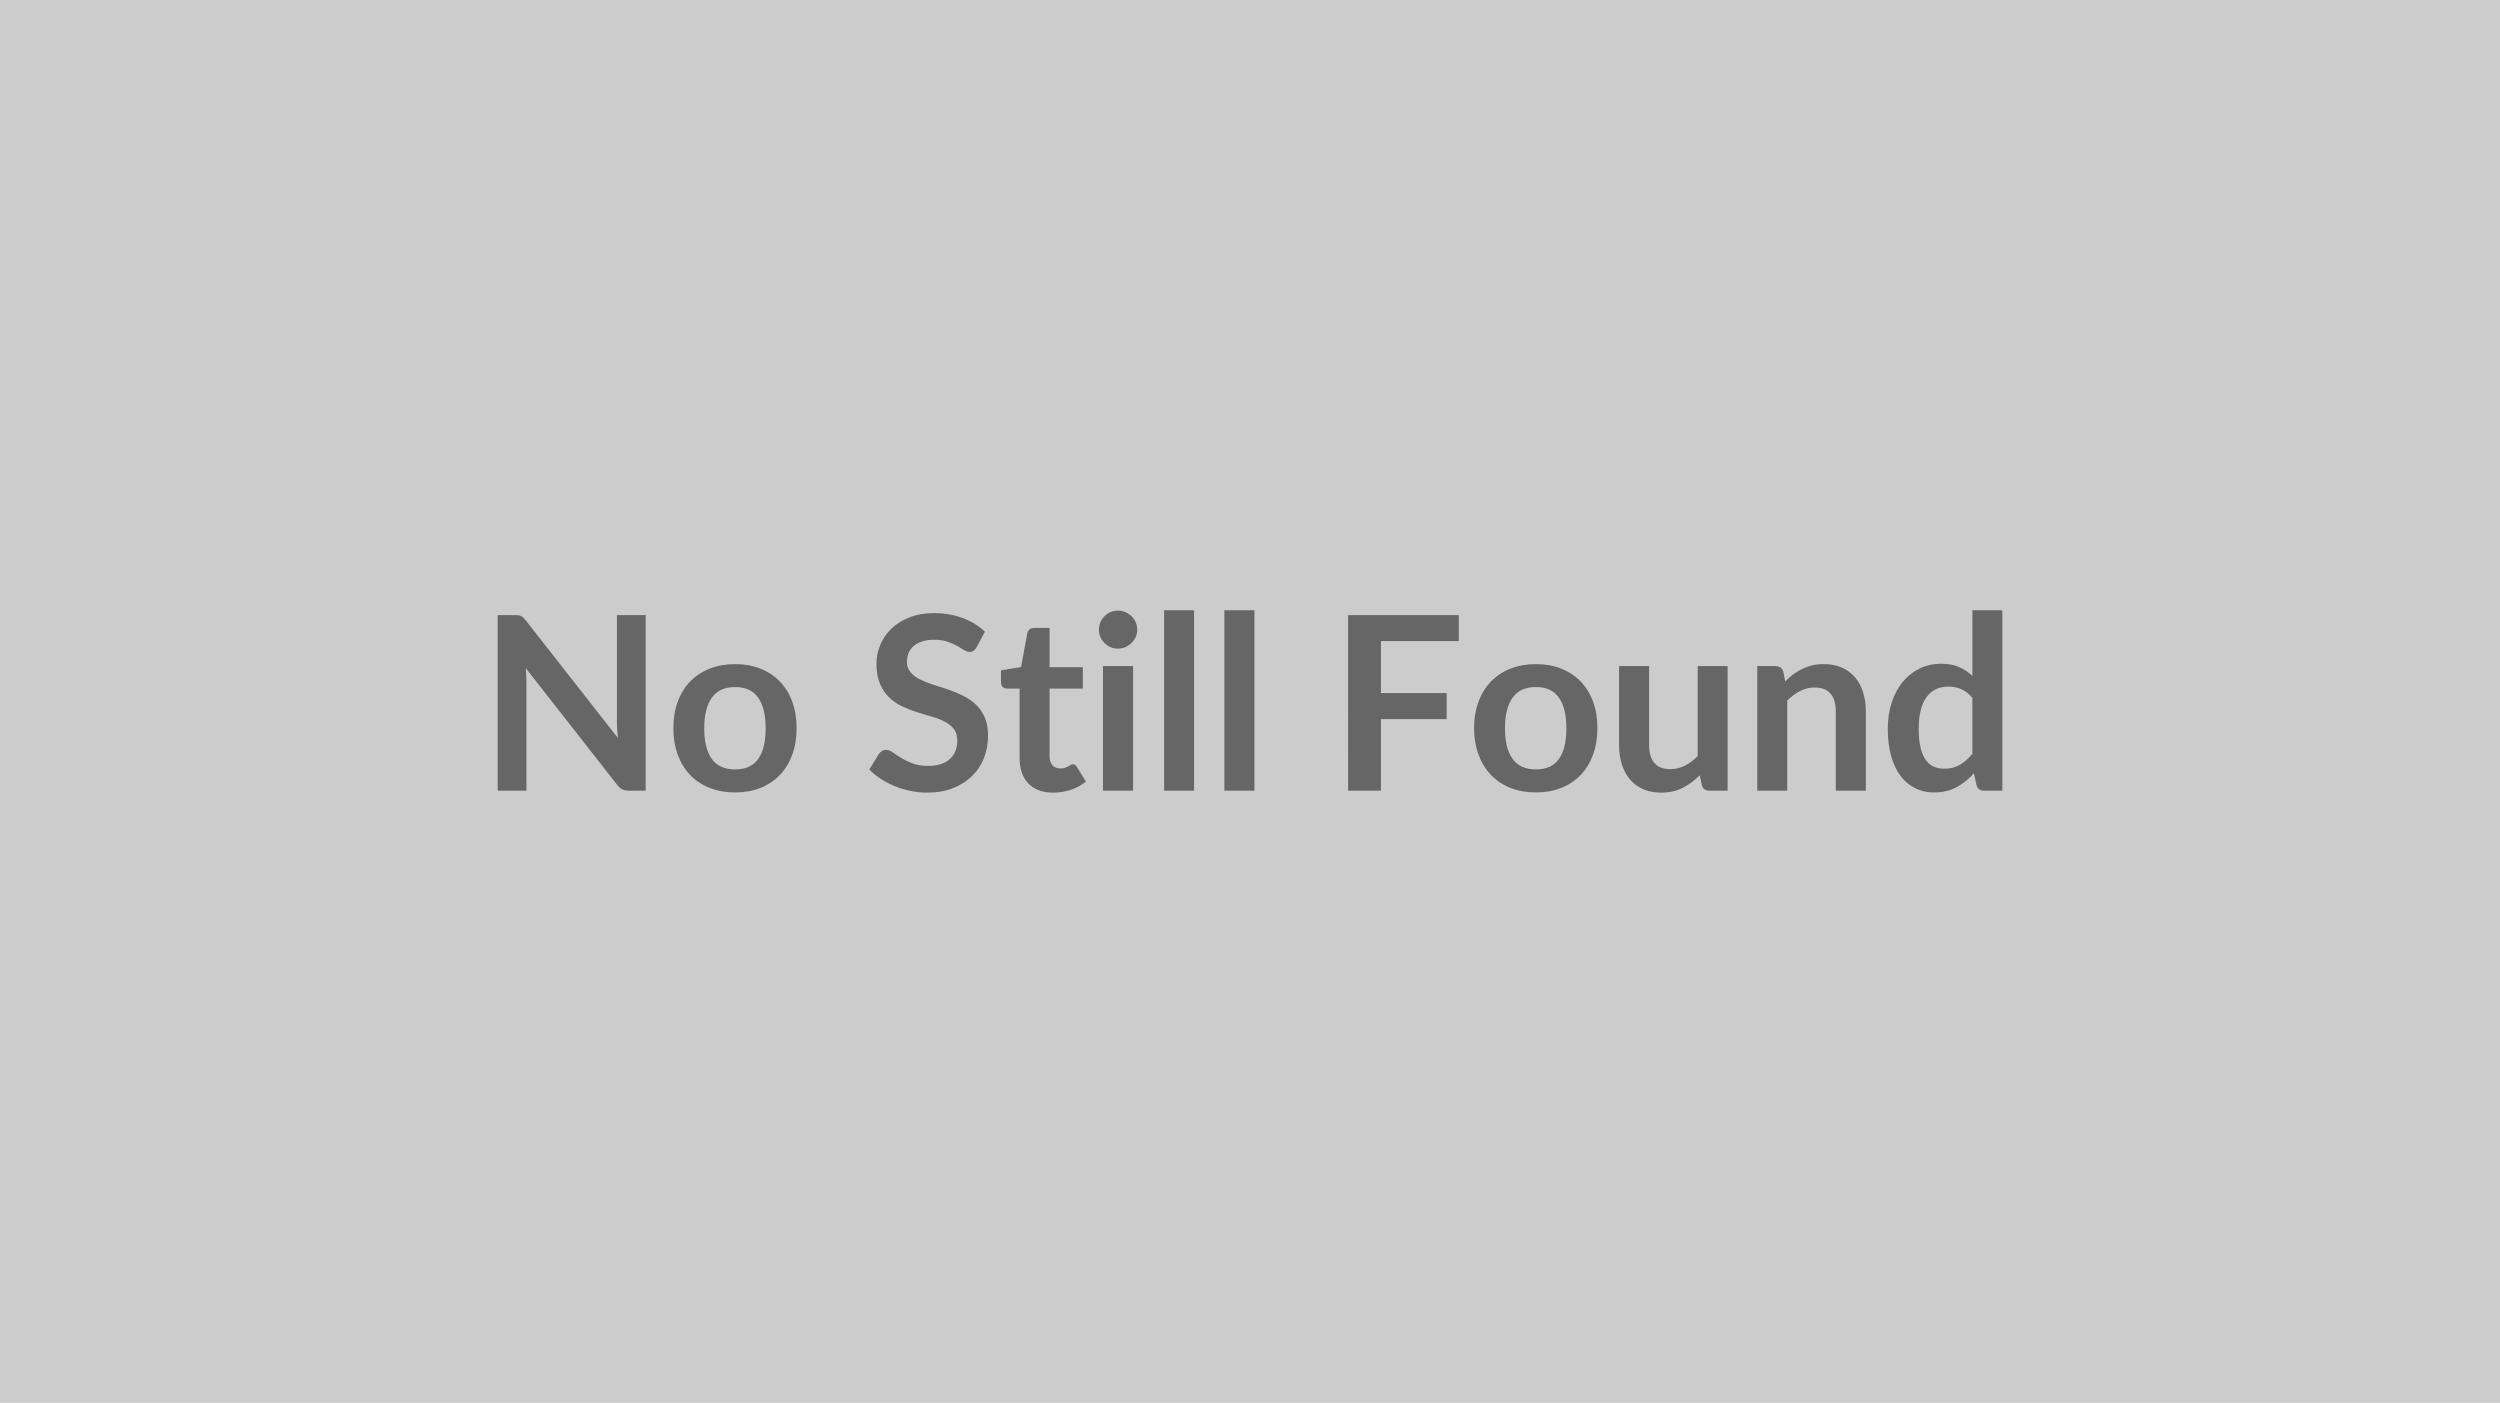 <svg xmlns="http://www.w3.org/2000/svg" width="278" height="156" viewBox="0 0 278 156"><rect width="100%" height="100%" fill="#CCCCCC"/><path fill="#666666" d="M68.6 68.4h3.2v19.52h-1.86q-.43 0-.73-.14-.29-.14-.56-.48L58.46 74.29q.08.89.08 1.64v11.99h-3.2V68.4h1.91q.23 0 .4.02.16.02.29.08t.25.18q.12.11.27.3L68.7 82.05q-.05-.47-.07-.93-.03-.46-.03-.85zm13.15 5.45q1.54 0 2.8.5t2.16 1.42 1.38 2.24q.49 1.32.49 2.96t-.49 2.97q-.48 1.32-1.38 2.25t-2.16 1.43-2.8.5q-1.55 0-2.82-.5t-2.17-1.43-1.39-2.25q-.49-1.33-.49-2.97t.49-2.96 1.39-2.24 2.17-1.42 2.82-.5m0 11.71q1.73 0 2.56-1.16t.83-3.41q0-2.24-.83-3.41-.83-1.18-2.56-1.18-1.76 0-2.6 1.19-.84 1.18-.84 3.4 0 2.23.84 3.4t2.6 1.17m27.77-15.32-.91 1.71q-.16.28-.34.41t-.45.13q-.29 0-.62-.21t-.79-.47q-.45-.25-1.07-.46-.61-.21-1.45-.21-.76 0-1.32.18-.57.18-.96.51-.38.32-.57.77-.19.46-.19 1 0 .69.39 1.14.38.46 1.02.79.63.32 1.44.58.81.25 1.66.54t1.66.68q.81.38 1.45.97.63.59 1.02 1.44.38.85.38 2.06 0 1.33-.45 2.48-.45 1.16-1.33 2.01-.87.86-2.12 1.35-1.26.5-2.88.5-.93 0-1.83-.19-.91-.18-1.74-.52-.83-.33-1.56-.81-.73-.47-1.29-1.05l1.06-1.74q.14-.19.35-.32.22-.13.46-.13.34 0 .73.28t.93.61q.54.34 1.27.62.72.28 1.73.28 1.55 0 2.4-.74t.85-2.11q0-.77-.38-1.26-.38-.48-1.02-.81-.63-.34-1.44-.56-.81-.23-1.65-.5t-1.65-.65-1.44-.99q-.64-.61-1.02-1.52-.39-.91-.39-2.24 0-1.07.43-2.08.42-1.02 1.23-1.8t2-1.25q1.19-.48 2.73-.48 1.73 0 3.19.54 1.45.54 2.48 1.52m7.6 17.9q-1.81 0-2.77-1.02-.97-1.02-.97-2.82v-7.73h-1.42q-.27 0-.46-.18-.19-.17-.19-.53v-1.32l2.23-.36.7-3.78q.07-.27.26-.42t.49-.15h1.72v4.36h3.7v2.38h-3.7v7.5q0 .65.32 1.02.32.36.87.36.31 0 .52-.07.21-.08.37-.16.15-.08.27-.16.13-.07.25-.07.15 0 .24.07.09.08.2.23l1 1.62q-.73.61-1.67.92-.95.31-1.96.31m5.53-14.07H126v13.85h-3.35zm3.81-4.04q0 .43-.17.81-.18.38-.47.66-.29.29-.68.46t-.84.17q-.43 0-.82-.17-.38-.17-.66-.46-.29-.28-.46-.66-.16-.38-.16-.81 0-.44.16-.83.17-.4.46-.68.28-.28.66-.45.39-.17.82-.17.45 0 .84.17t.68.45.47.68q.17.39.17.83m2.99-2.17h3.33v20.06h-3.33zm6.7 0h3.34v20.06h-3.34zm26.07 3.43h-8.66v5.78h7.31v2.9h-7.31v7.95h-3.65V68.4h12.31zm8.58 2.56q1.53 0 2.8.5 1.26.5 2.16 1.42.89.92 1.38 2.24t.49 2.96-.49 2.97q-.49 1.32-1.38 2.25-.9.93-2.16 1.43-1.27.5-2.8.5-1.56 0-2.83-.5-1.26-.5-2.16-1.43t-1.39-2.25q-.5-1.33-.5-2.97t.5-2.96q.49-1.32 1.39-2.24t2.16-1.42q1.27-.5 2.83-.5m0 11.71q1.72 0 2.55-1.16t.83-3.41q0-2.24-.83-3.41-.83-1.18-2.55-1.18-1.76 0-2.6 1.19-.85 1.18-.85 3.4 0 2.23.85 3.4.84 1.17 2.6 1.17m17.98-11.49h3.33v13.85h-2.04q-.66 0-.83-.61l-.23-1.1q-.85.86-1.88 1.39-1.03.54-2.42.54-1.13 0-2-.39-.87-.38-1.47-1.09-.59-.7-.89-1.66-.31-.97-.31-2.13v-8.8h3.34v8.8q0 1.27.58 1.97.59.69 1.77.69.86 0 1.62-.38.75-.39 1.43-1.06zm9.52.61.22 1.09q.42-.42.89-.78.46-.35.98-.6t1.12-.4q.59-.14 1.29-.14 1.14 0 2.02.39.87.38 1.46 1.08.59.69.89 1.66.31.96.31 2.12v8.82h-3.34V79.1q0-1.26-.58-1.96-.58-.69-1.77-.69-.86 0-1.62.39-.75.39-1.43 1.06v10.02h-3.33V74.07h2.03q.65 0 .86.61m21.03 9.14v-6.21q-.57-.69-1.24-.98-.67-.28-1.43-.28t-1.37.28q-.61.29-1.04.86t-.66 1.46q-.23.88-.23 2.09t.2 2.05q.19.85.56 1.38.36.53.89.77.52.24 1.17.24 1.04 0 1.77-.44.73-.43 1.38-1.22m0-15.96h3.33v20.06h-2.04q-.66 0-.83-.61l-.29-1.33q-.83.95-1.92 1.55-1.09.59-2.53.59-1.14 0-2.08-.47-.95-.47-1.63-1.37t-1.05-2.22-.37-3.02q0-1.54.42-2.87.42-1.32 1.2-2.29t1.88-1.52q1.09-.55 2.45-.55 1.16 0 1.99.37.82.36 1.47.98z"/></svg>
